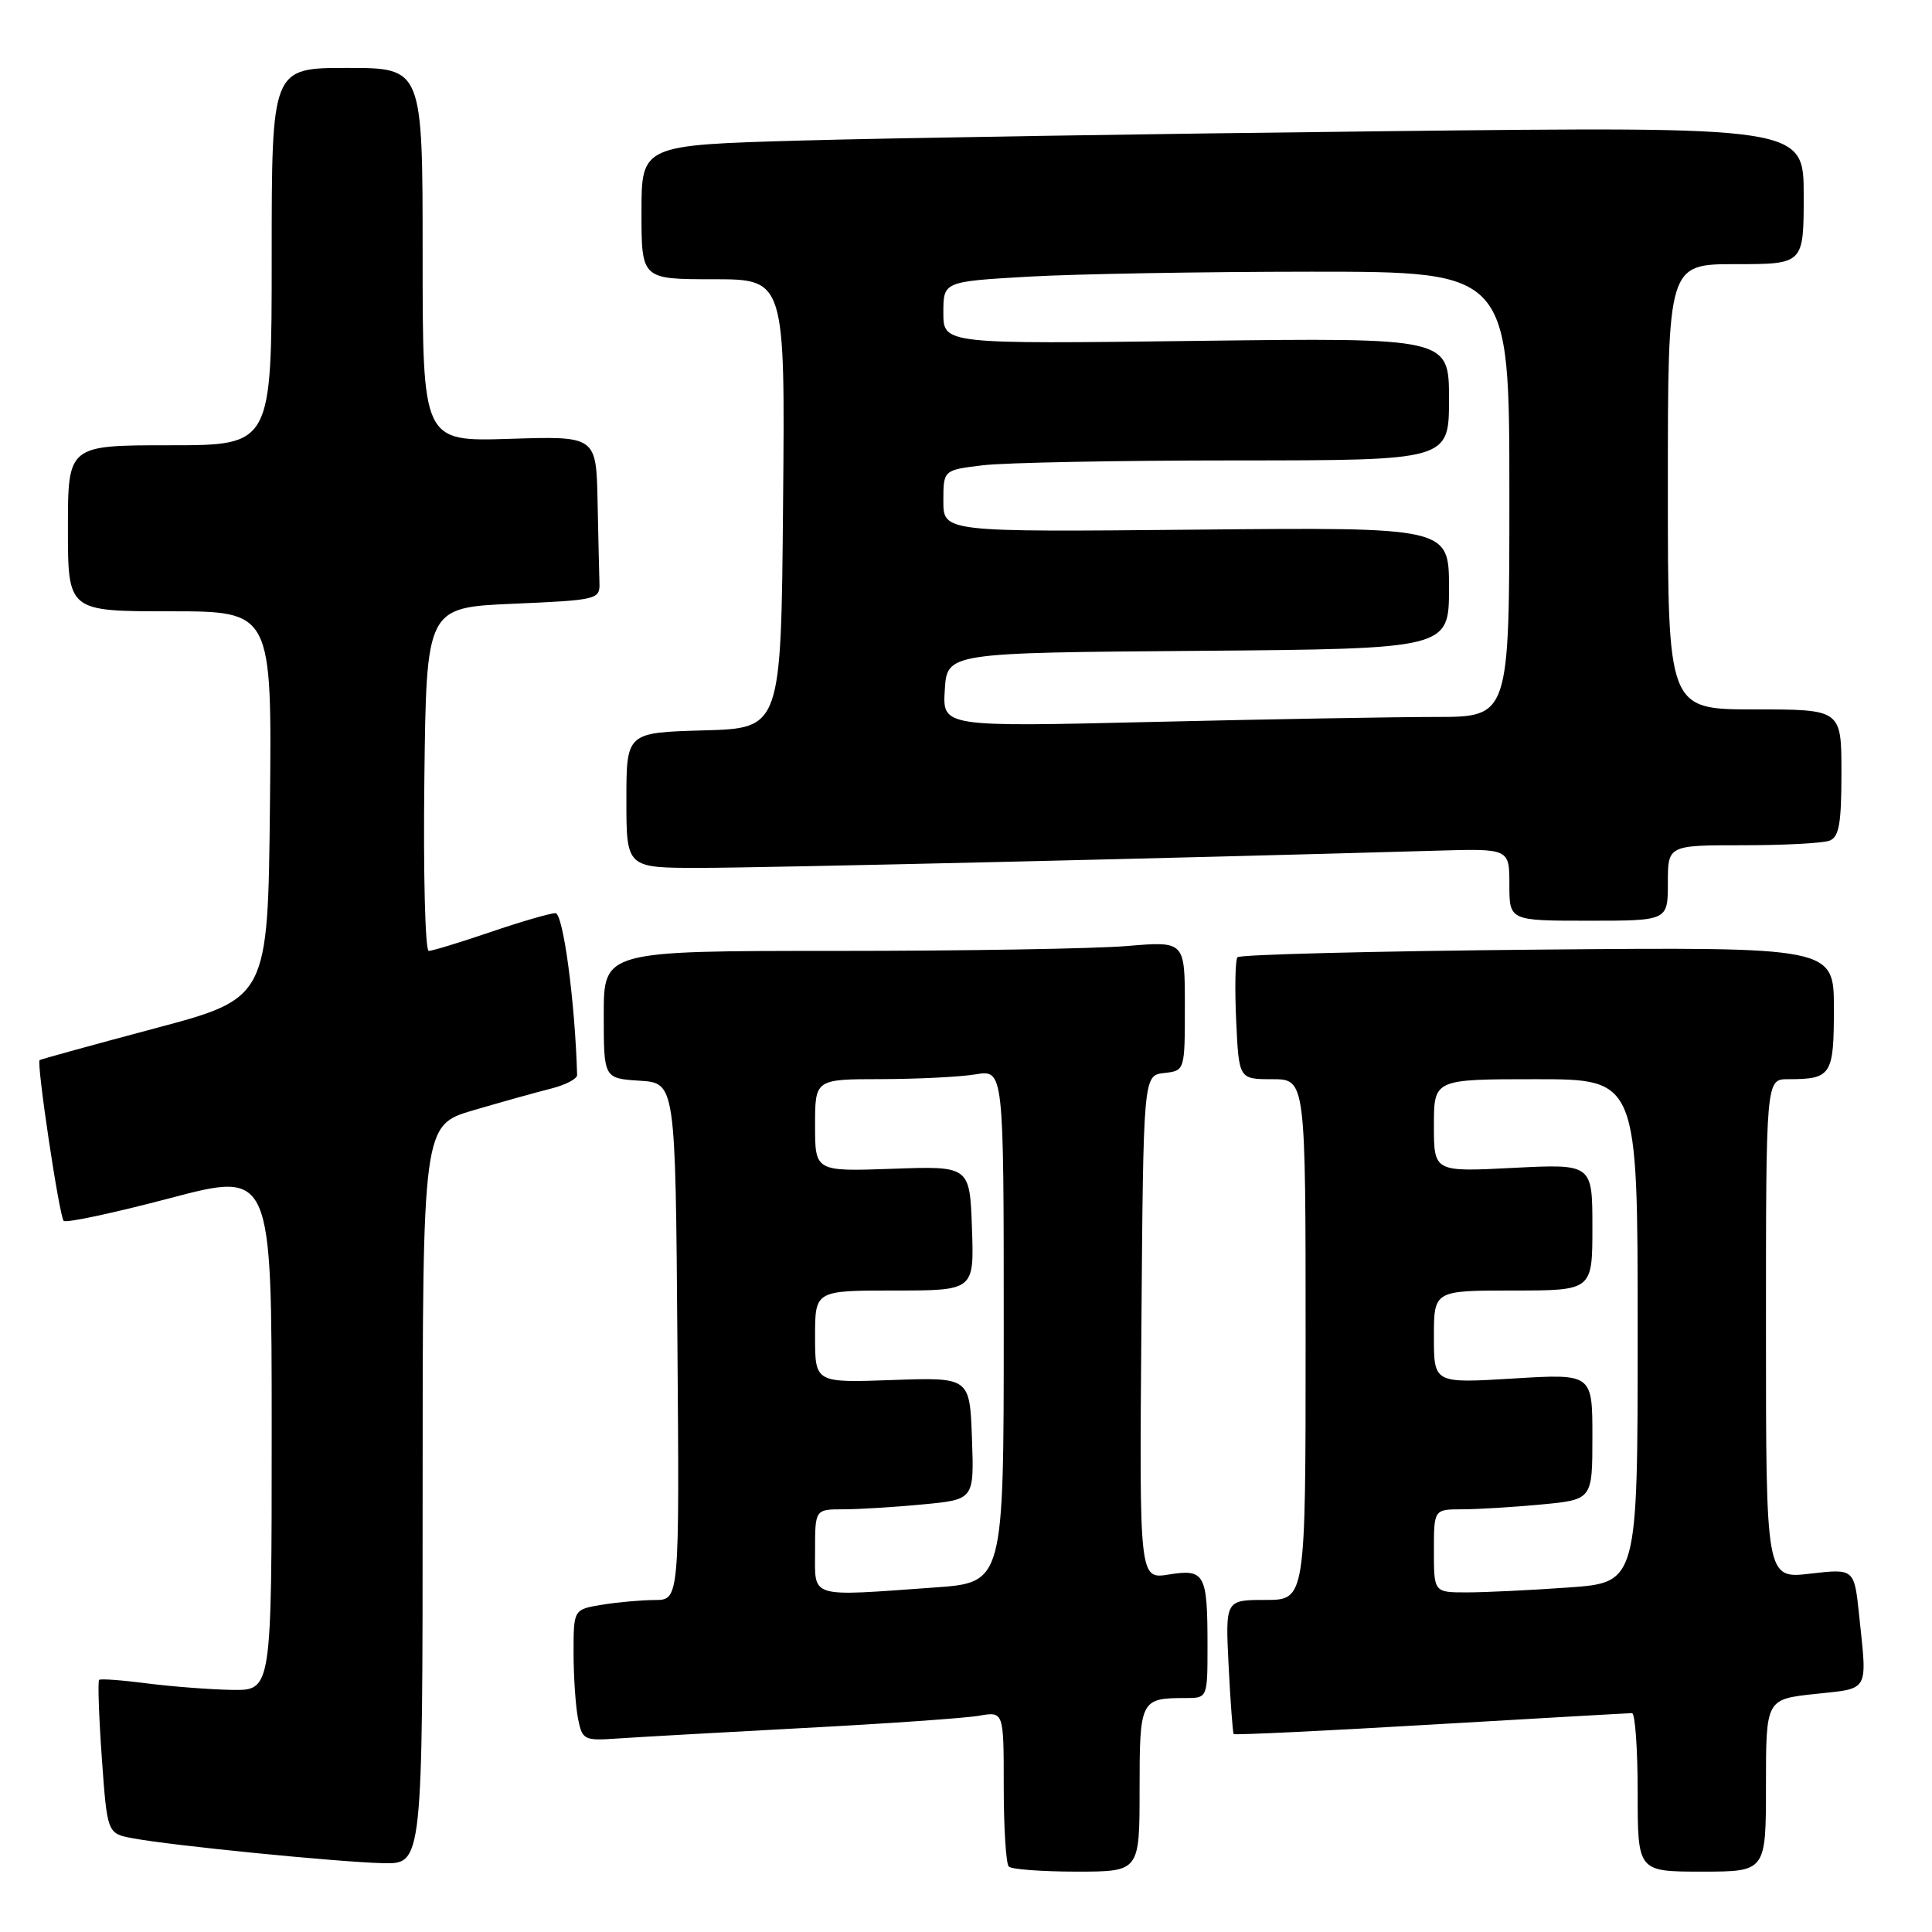 <?xml version="1.0" encoding="UTF-8" standalone="no"?>
<!DOCTYPE svg PUBLIC "-//W3C//DTD SVG 1.1//EN" "http://www.w3.org/Graphics/SVG/1.1/DTD/svg11.dtd" >
<svg xmlns="http://www.w3.org/2000/svg" xmlns:xlink="http://www.w3.org/1999/xlink" version="1.1" viewBox="0 0 256 256">
 <g >
 <path fill="currentColor"
d=" M 151.00 237.11 C 151.00 225.25 151.12 225.00 157.08 225.00 C 160.00 225.00 160.00 225.00 160.00 218.08 C 160.00 208.52 159.65 207.87 154.88 208.63 C 150.97 209.26 150.97 209.26 151.24 175.88 C 151.50 142.50 151.50 142.50 154.25 142.18 C 157.00 141.87 157.00 141.87 157.00 133.29 C 157.00 124.71 157.00 124.71 149.35 125.35 C 145.14 125.71 127.82 126.00 110.85 126.00 C 80.00 126.00 80.00 126.00 80.00 134.45 C 80.00 142.89 80.00 142.89 84.75 143.20 C 89.50 143.50 89.50 143.50 89.76 177.75 C 90.03 212.00 90.03 212.00 86.76 212.01 C 84.97 212.02 81.81 212.30 79.75 212.64 C 76.00 213.26 76.00 213.26 76.00 219.01 C 76.00 222.17 76.27 226.09 76.59 227.72 C 77.16 230.56 77.38 230.67 81.84 230.36 C 84.40 230.18 95.50 229.56 106.50 228.97 C 117.50 228.39 127.96 227.66 129.75 227.34 C 133.00 226.78 133.00 226.78 133.00 236.72 C 133.00 242.19 133.30 246.97 133.67 247.33 C 134.03 247.70 138.08 248.00 142.67 248.00 C 151.00 248.00 151.00 248.00 151.00 237.11 Z  M 234.00 236.58 C 234.00 225.16 234.00 225.16 240.50 224.46 C 247.78 223.68 247.42 224.32 246.35 214.07 C 245.70 207.84 245.70 207.84 239.85 208.52 C 234.00 209.20 234.00 209.20 234.00 176.10 C 234.00 143.00 234.00 143.00 236.92 143.00 C 242.67 143.00 243.00 142.49 243.00 133.63 C 243.00 125.48 243.00 125.48 203.75 125.83 C 182.16 126.03 164.26 126.48 163.97 126.84 C 163.68 127.20 163.60 130.99 163.80 135.25 C 164.16 143.00 164.16 143.00 168.58 143.00 C 173.00 143.00 173.00 143.00 173.00 177.50 C 173.00 212.00 173.00 212.00 167.68 212.00 C 162.36 212.00 162.36 212.00 162.80 220.75 C 163.04 225.56 163.35 229.62 163.47 229.77 C 163.60 229.92 175.36 229.36 189.60 228.52 C 203.85 227.69 215.84 227.00 216.25 227.00 C 216.66 227.00 217.00 231.72 217.00 237.50 C 217.00 248.00 217.00 248.00 225.50 248.00 C 234.00 248.00 234.00 248.00 234.00 236.58 Z  M 56.00 198.04 C 56.00 149.08 56.00 149.08 62.75 147.11 C 66.46 146.02 71.08 144.73 73.00 144.25 C 74.92 143.77 76.49 142.95 76.47 142.44 C 76.20 132.74 74.62 121.00 73.60 121.00 C 72.91 121.00 69.04 122.12 65.00 123.50 C 60.96 124.88 57.27 126.00 56.81 126.00 C 56.34 126.00 56.08 115.76 56.23 103.25 C 56.50 80.50 56.50 80.50 68.00 80.00 C 79.14 79.52 79.50 79.43 79.43 77.25 C 79.39 76.01 79.28 71.13 79.18 66.39 C 79.00 57.78 79.00 57.78 67.50 58.15 C 56.00 58.51 56.00 58.51 56.00 33.76 C 56.00 9.00 56.00 9.00 46.00 9.00 C 36.00 9.00 36.00 9.00 36.00 34.00 C 36.00 59.00 36.00 59.00 22.50 59.00 C 9.00 59.00 9.00 59.00 9.00 70.00 C 9.00 81.00 9.00 81.00 22.52 81.00 C 36.03 81.00 36.03 81.00 35.77 106.64 C 35.50 132.28 35.50 132.28 20.50 136.27 C 12.25 138.47 5.39 140.36 5.25 140.47 C 4.81 140.81 7.86 161.20 8.44 161.77 C 8.75 162.08 15.07 160.73 22.50 158.77 C 36.00 155.21 36.00 155.21 36.00 189.61 C 36.00 224.00 36.00 224.00 30.75 223.92 C 27.86 223.87 22.80 223.48 19.50 223.06 C 16.20 222.63 13.34 222.42 13.14 222.59 C 12.94 222.75 13.10 227.40 13.49 232.92 C 14.21 242.95 14.21 242.95 17.59 243.58 C 22.73 244.55 44.82 246.74 50.75 246.88 C 56.00 247.00 56.00 247.00 56.00 198.04 Z  M 221.00 117.00 C 221.00 112.00 221.00 112.00 230.92 112.00 C 236.37 112.00 241.55 111.73 242.42 111.39 C 243.69 110.91 244.00 109.12 244.00 102.39 C 244.00 94.00 244.00 94.00 232.50 94.00 C 221.00 94.00 221.00 94.00 221.00 64.50 C 221.00 35.00 221.00 35.00 230.00 35.00 C 239.00 35.00 239.00 35.00 239.00 25.88 C 239.00 16.76 239.00 16.76 183.25 17.39 C 152.59 17.73 117.94 18.29 106.25 18.62 C 85.00 19.22 85.00 19.22 85.00 28.11 C 85.00 37.00 85.00 37.00 94.51 37.00 C 104.03 37.00 104.03 37.00 103.76 66.75 C 103.50 96.50 103.50 96.50 93.25 96.78 C 83.00 97.07 83.00 97.07 83.00 106.03 C 83.00 115.00 83.00 115.00 92.75 115.00 C 101.02 115.00 157.25 113.68 190.25 112.72 C 200.00 112.43 200.00 112.43 200.00 117.21 C 200.00 122.00 200.00 122.00 210.50 122.00 C 221.00 122.00 221.00 122.00 221.00 117.00 Z  M 108.00 205.50 C 108.00 200.00 108.00 200.00 111.75 199.99 C 113.81 199.99 118.55 199.70 122.29 199.34 C 129.08 198.70 129.08 198.70 128.79 190.60 C 128.50 182.50 128.50 182.50 118.25 182.86 C 108.00 183.23 108.00 183.23 108.00 177.11 C 108.00 171.00 108.00 171.00 118.54 171.00 C 129.08 171.00 129.08 171.00 128.79 162.75 C 128.50 154.50 128.50 154.50 118.25 154.87 C 108.00 155.23 108.00 155.23 108.00 149.12 C 108.00 143.00 108.00 143.00 116.75 142.99 C 121.56 142.98 127.19 142.70 129.25 142.36 C 133.00 141.74 133.00 141.74 133.00 175.72 C 133.00 209.70 133.00 209.70 123.85 210.35 C 106.99 211.55 108.00 211.86 108.00 205.50 Z  M 190.00 205.50 C 190.00 200.00 190.00 200.00 193.75 199.99 C 195.81 199.99 200.54 199.70 204.25 199.35 C 211.00 198.71 211.00 198.71 211.00 190.36 C 211.00 182.02 211.00 182.02 200.50 182.66 C 190.00 183.30 190.00 183.30 190.00 177.15 C 190.00 171.00 190.00 171.00 200.50 171.00 C 211.00 171.00 211.00 171.00 211.00 162.61 C 211.00 154.22 211.00 154.22 200.50 154.75 C 190.00 155.29 190.00 155.29 190.00 149.14 C 190.00 143.00 190.00 143.00 203.50 143.00 C 217.00 143.00 217.00 143.00 217.00 176.35 C 217.00 209.70 217.00 209.70 207.85 210.35 C 202.81 210.71 196.74 211.00 194.35 211.00 C 190.00 211.00 190.00 211.00 190.00 205.50 Z  M 125.19 91.41 C 125.50 86.50 125.50 86.50 158.75 86.24 C 192.00 85.97 192.00 85.97 192.00 77.91 C 192.00 69.86 192.00 69.86 158.50 70.18 C 125.00 70.50 125.00 70.50 125.00 66.39 C 125.00 62.28 125.00 62.28 130.25 61.65 C 133.14 61.30 148.21 61.01 163.75 61.01 C 192.00 61.00 192.00 61.00 192.00 52.88 C 192.00 44.75 192.00 44.75 158.50 45.17 C 125.00 45.59 125.00 45.59 125.00 41.45 C 125.00 37.31 125.00 37.31 136.25 36.66 C 142.44 36.30 159.31 36.01 173.75 36.00 C 200.00 36.00 200.00 36.00 200.00 65.50 C 200.00 95.00 200.00 95.00 190.25 95.00 C 184.89 95.00 167.98 95.30 152.69 95.66 C 124.88 96.32 124.88 96.32 125.19 91.41 Z "/>
</g>
</svg>